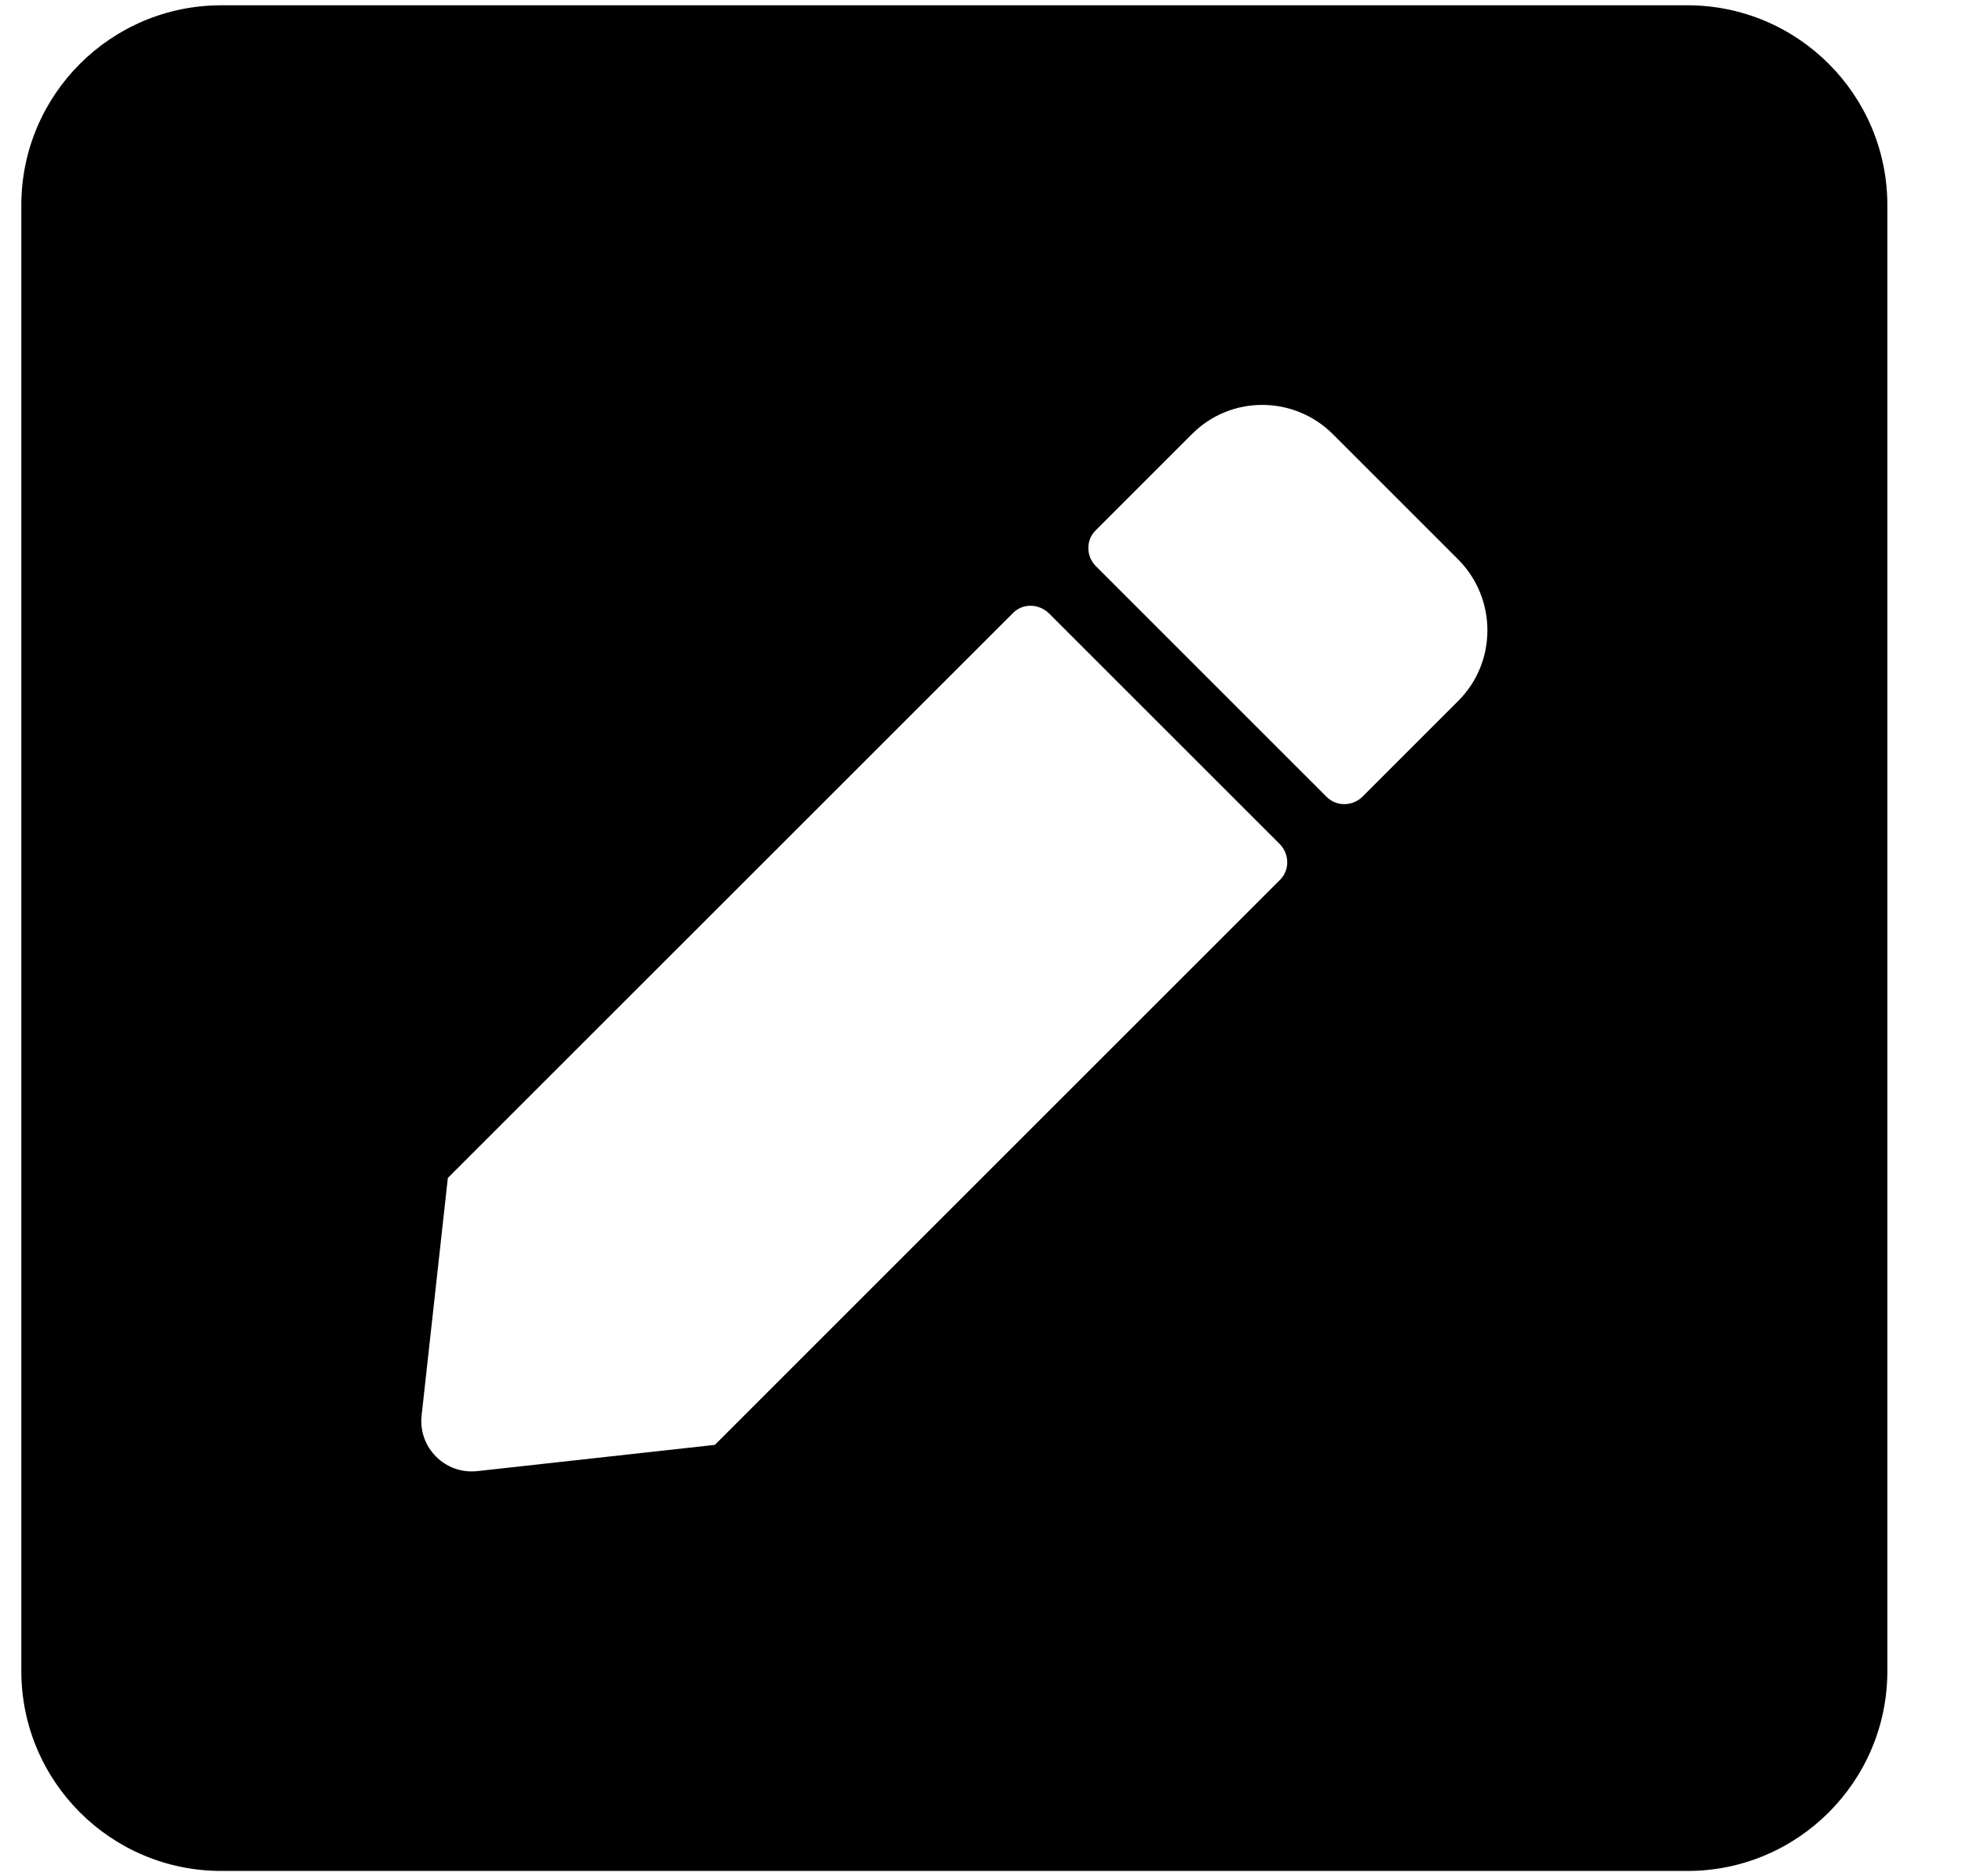<svg width="23" height="22" viewBox="0 0 23 22" fill="none" xmlns="http://www.w3.org/2000/svg">
<path d="M19.781 21.938H2.594C1.3 21.938 0.25 20.888 0.25 19.594V2.406C0.25 1.112 1.3 0.062 2.594 0.062H19.781C21.075 0.062 22.125 1.112 22.125 2.406V19.594C22.125 20.888 21.075 21.938 19.781 21.938ZM11.876 7.187L5.25 13.812L4.942 16.601C4.903 16.972 5.216 17.289 5.592 17.25L8.38 16.942L15.006 10.316C15.118 10.204 15.118 10.019 15.006 9.901L12.296 7.191C12.174 7.074 11.988 7.074 11.876 7.187ZM17.096 6.562L15.626 5.092C15.167 4.633 14.425 4.633 13.971 5.092L12.843 6.22C12.73 6.332 12.73 6.518 12.843 6.635L15.553 9.345C15.665 9.457 15.851 9.457 15.968 9.345L17.096 8.217C17.55 7.763 17.55 7.021 17.096 6.562Z" fill="black"/>
</svg>
